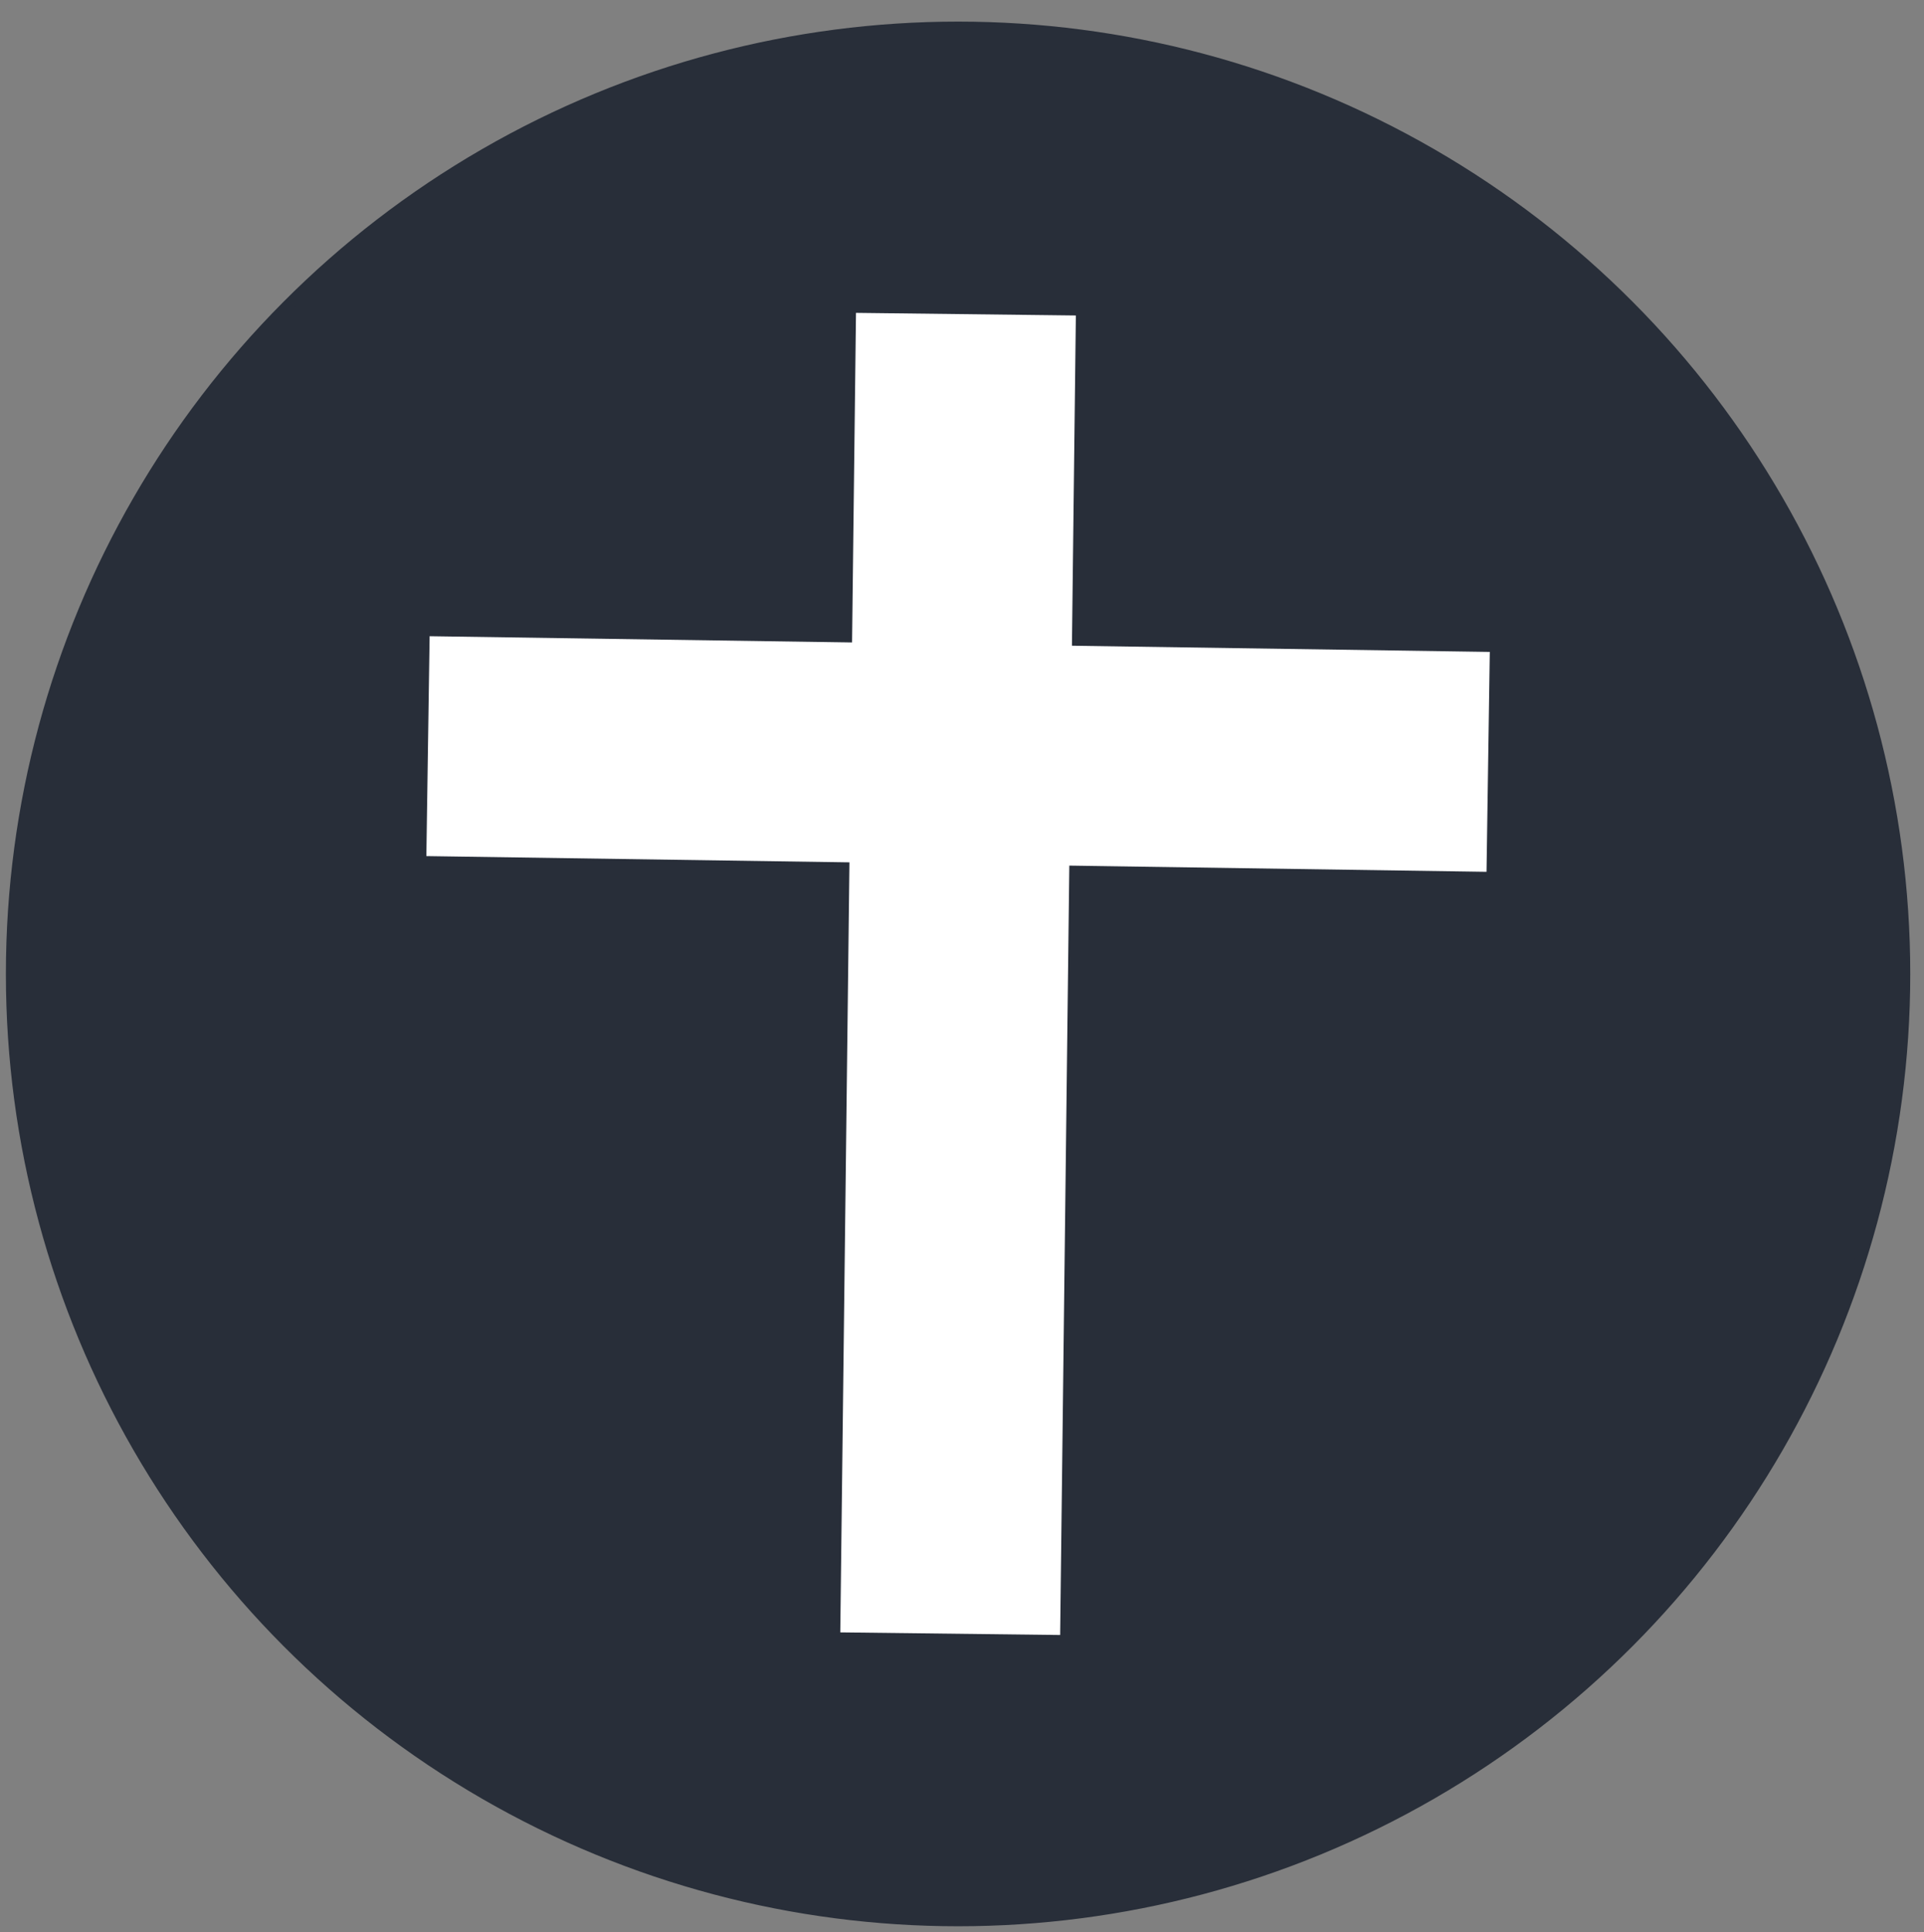 <svg width="245" height="246" xmlns="http://www.w3.org/2000/svg">
 <rect width="100%" height="100%" fill="#808080" stroke="none"/>
 <!-- Created with Method Draw - http://github.com/duopixel/Method-Draw/ -->
 <g>
  <title>background</title>
  <rect fill="none" id="canvas_background" height="248" width="247" y="-1" x="-1"/>
  <g display="none" overflow="visible" y="0" x="0" height="100%" width="100%" id="canvasGrid">
   <rect fill="url(#gridpattern)" stroke-width="0" y="0" x="0" height="100%" width="100%"/>
  </g>
 </g>
 <g>
  <title>Layer 1</title>
  <ellipse ry="120.5" rx="120.5" id="svg_1" cy="124" cx="122" stroke-width="1.5" stroke="#282e39" fill="#282e39"/>
  <line stroke="#282e39" stroke-linecap="null" stroke-linejoin="null" id="svg_3" y2="206.201" x2="122" y1="41.799" x1="122" stroke-width="1.5" fill="none"/>
  <line stroke="#ffffff" stroke-linecap="null" stroke-linejoin="null" id="svg_4" y2="40" x2="123" y1="208" x1="121" stroke-width="28" fill="none"/>
  <line transform="rotate(-90 122,96) " stroke="#ffffff" stroke-linecap="null" stroke-linejoin="null" id="svg_5" y2="28.5" x2="123" y1="163.5" x1="121" stroke-width="28" fill="none"/>
 </g>
</svg>
